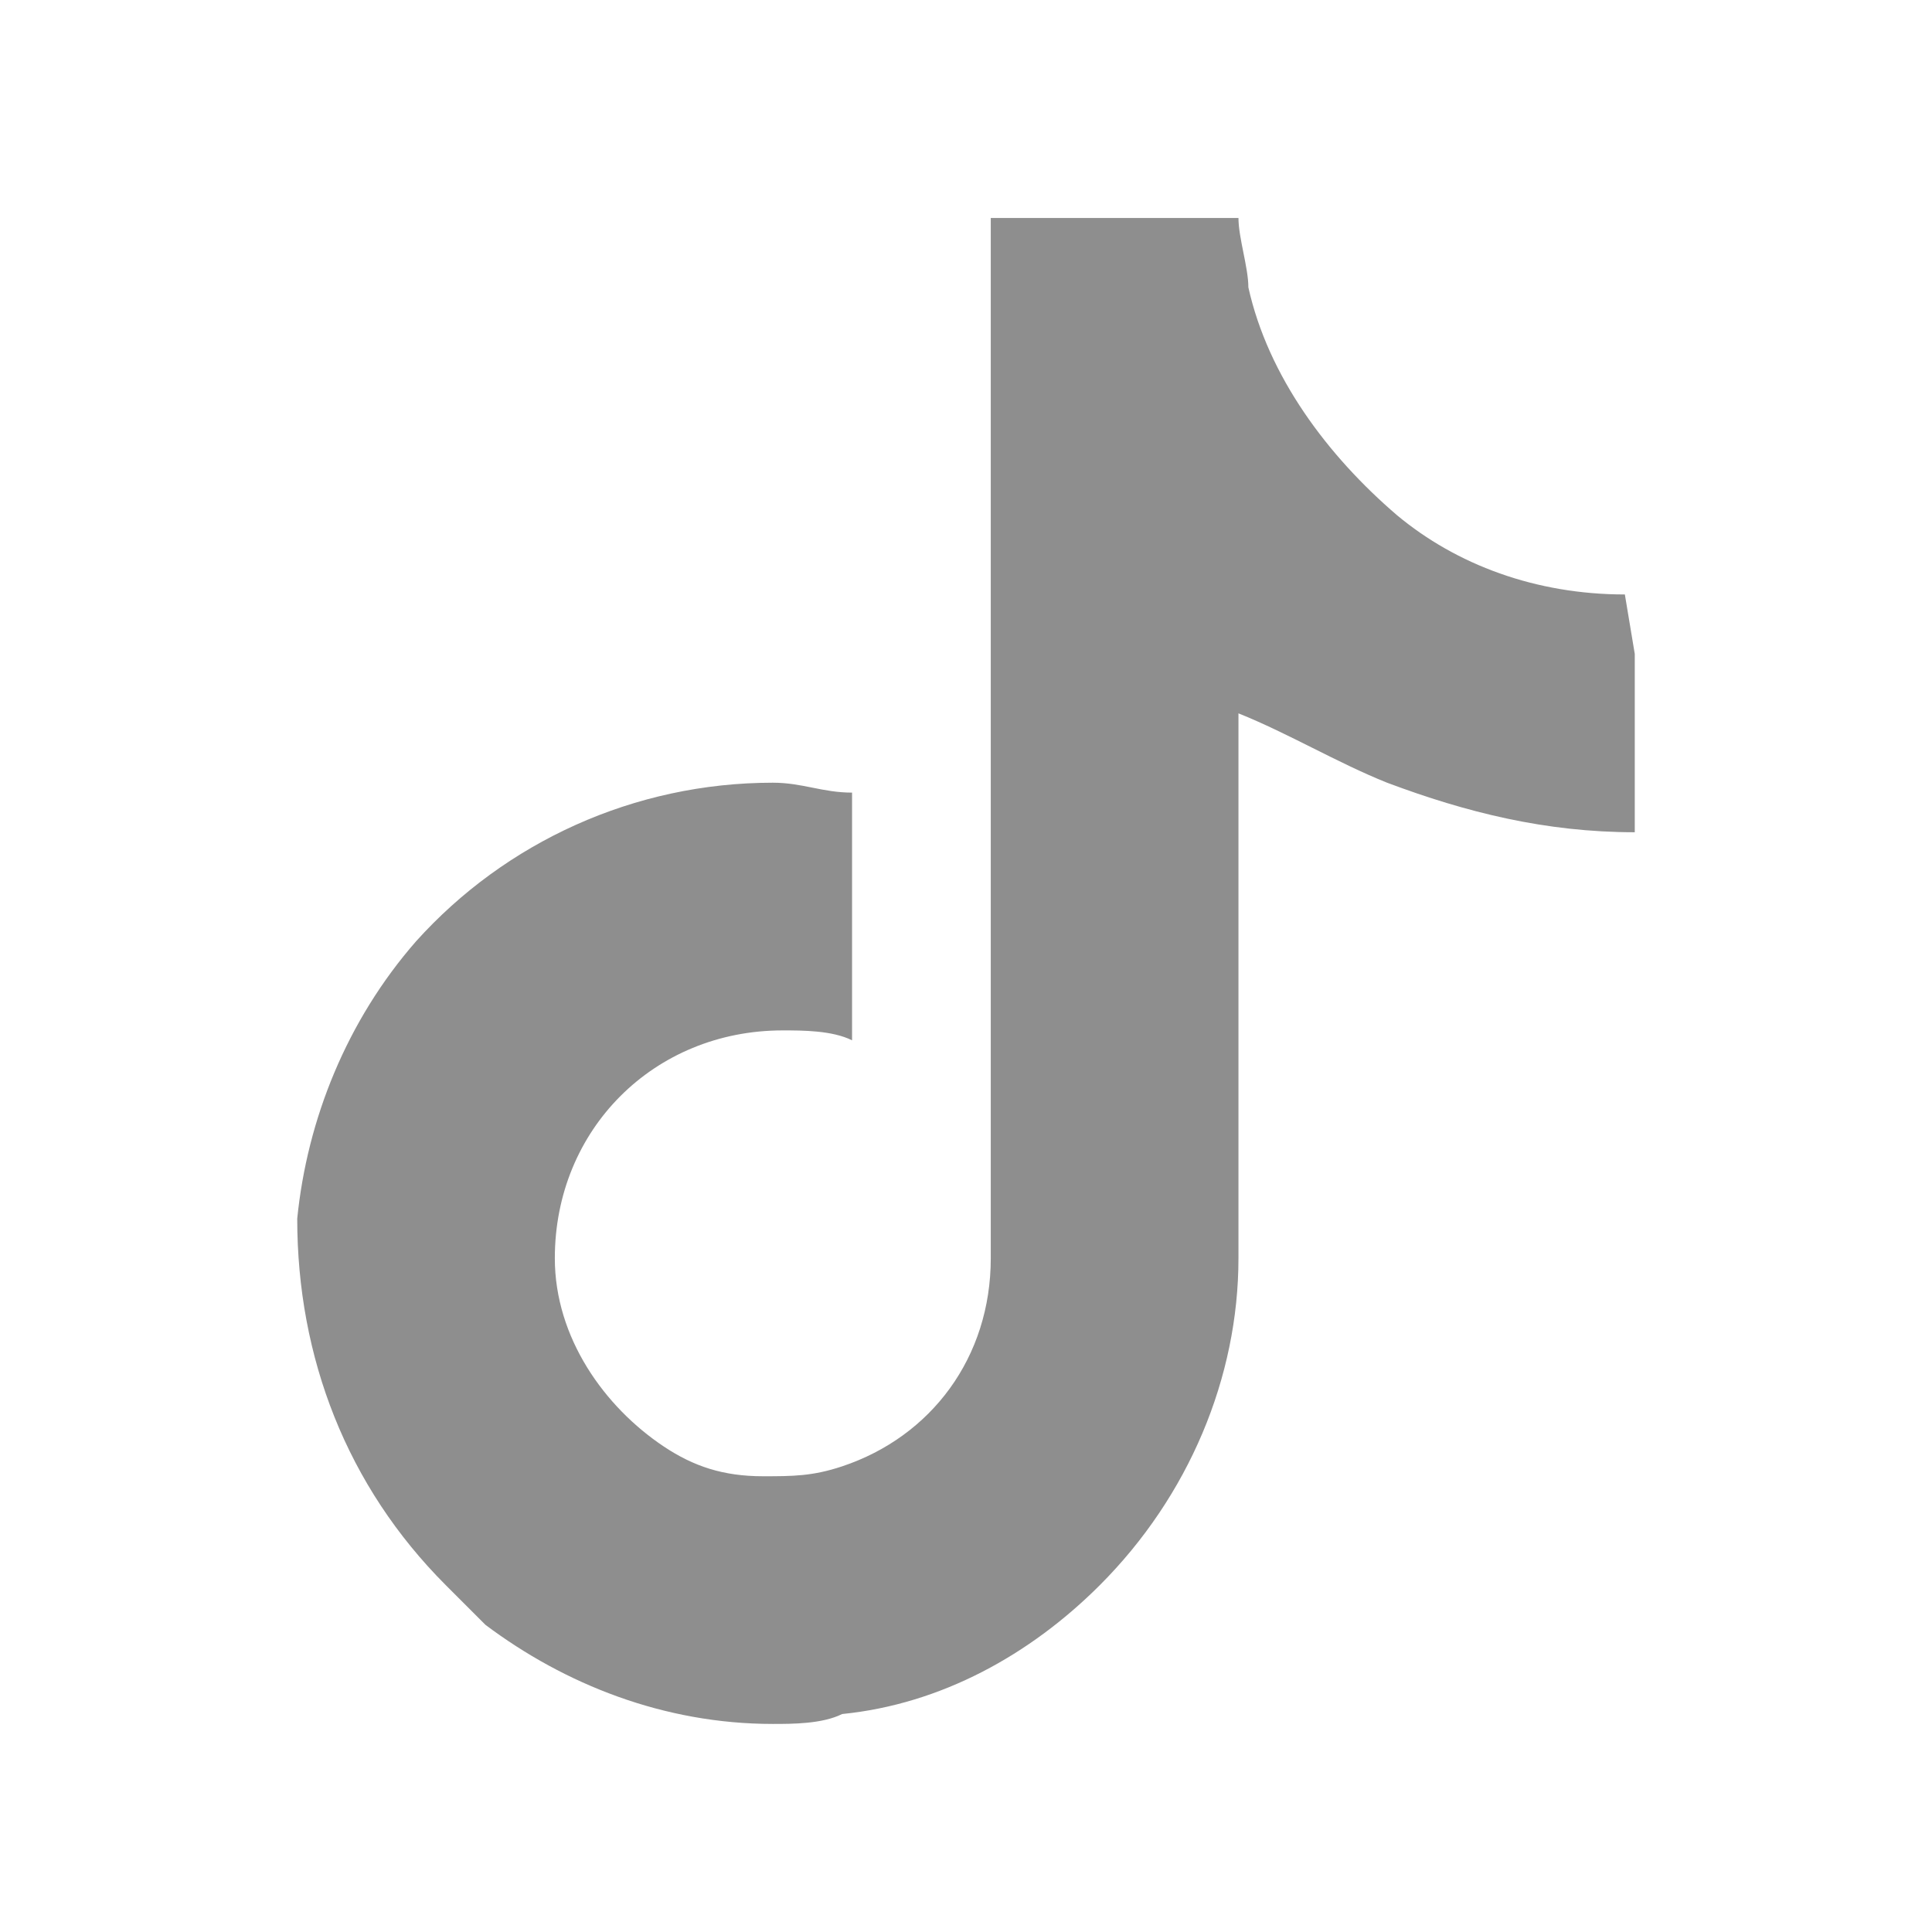 <?xml version="1.0" encoding="utf-8"?>
<!-- Generator: Adobe Illustrator 22.0.1, SVG Export Plug-In . SVG Version: 6.00 Build 0)  -->
<svg version="1.1" id="Слой_1" xmlns="http://www.w3.org/2000/svg" xmlns:xlink="http://www.w3.org/1999/xlink" x="0px" y="0px"
	 viewBox="0 0 19.5 19.5" style="enable-background:new 0 0 19.5 19.5;" xml:space="preserve">
<style type="text/css">
	.st0{fill:#8E8E8E;}
</style>
<g>
	<path class="st0" d="M16.4,6c-0.9,0-1.7-0.3-2.3-0.8c-0.7-0.6-1.3-1.4-1.5-2.3c0-0.2-0.1-0.5-0.1-0.7h-2.5v6.8l0,3.7
		c0,1-0.6,1.8-1.5,2.1c-0.3,0.1-0.5,0.1-0.8,0.1c-0.4,0-0.7-0.1-1-0.3c-0.6-0.4-1.1-1.1-1.1-1.9c0-1.3,1-2.3,2.3-2.3
		c0.2,0,0.5,0,0.7,0.1V8.7V8C8.3,8,8.1,7.9,7.8,7.9c-1.4,0-2.7,0.6-3.6,1.6c-0.7,0.8-1.1,1.8-1.2,2.8C3,13.7,3.5,15,4.5,16
		c0.1,0.1,0.3,0.3,0.4,0.4c0.8,0.6,1.8,1,2.9,1c0.2,0,0.5,0,0.7-0.1c1-0.1,1.9-0.6,2.6-1.3c0.9-0.9,1.4-2.1,1.4-3.3l0-5.5
		C13,7.4,13.5,7.7,14,7.9c0.8,0.3,1.6,0.5,2.5,0.5V6.6L16.4,6C16.4,6,16.4,6,16.4,6L16.4,6z"/>
</g>
</svg>
